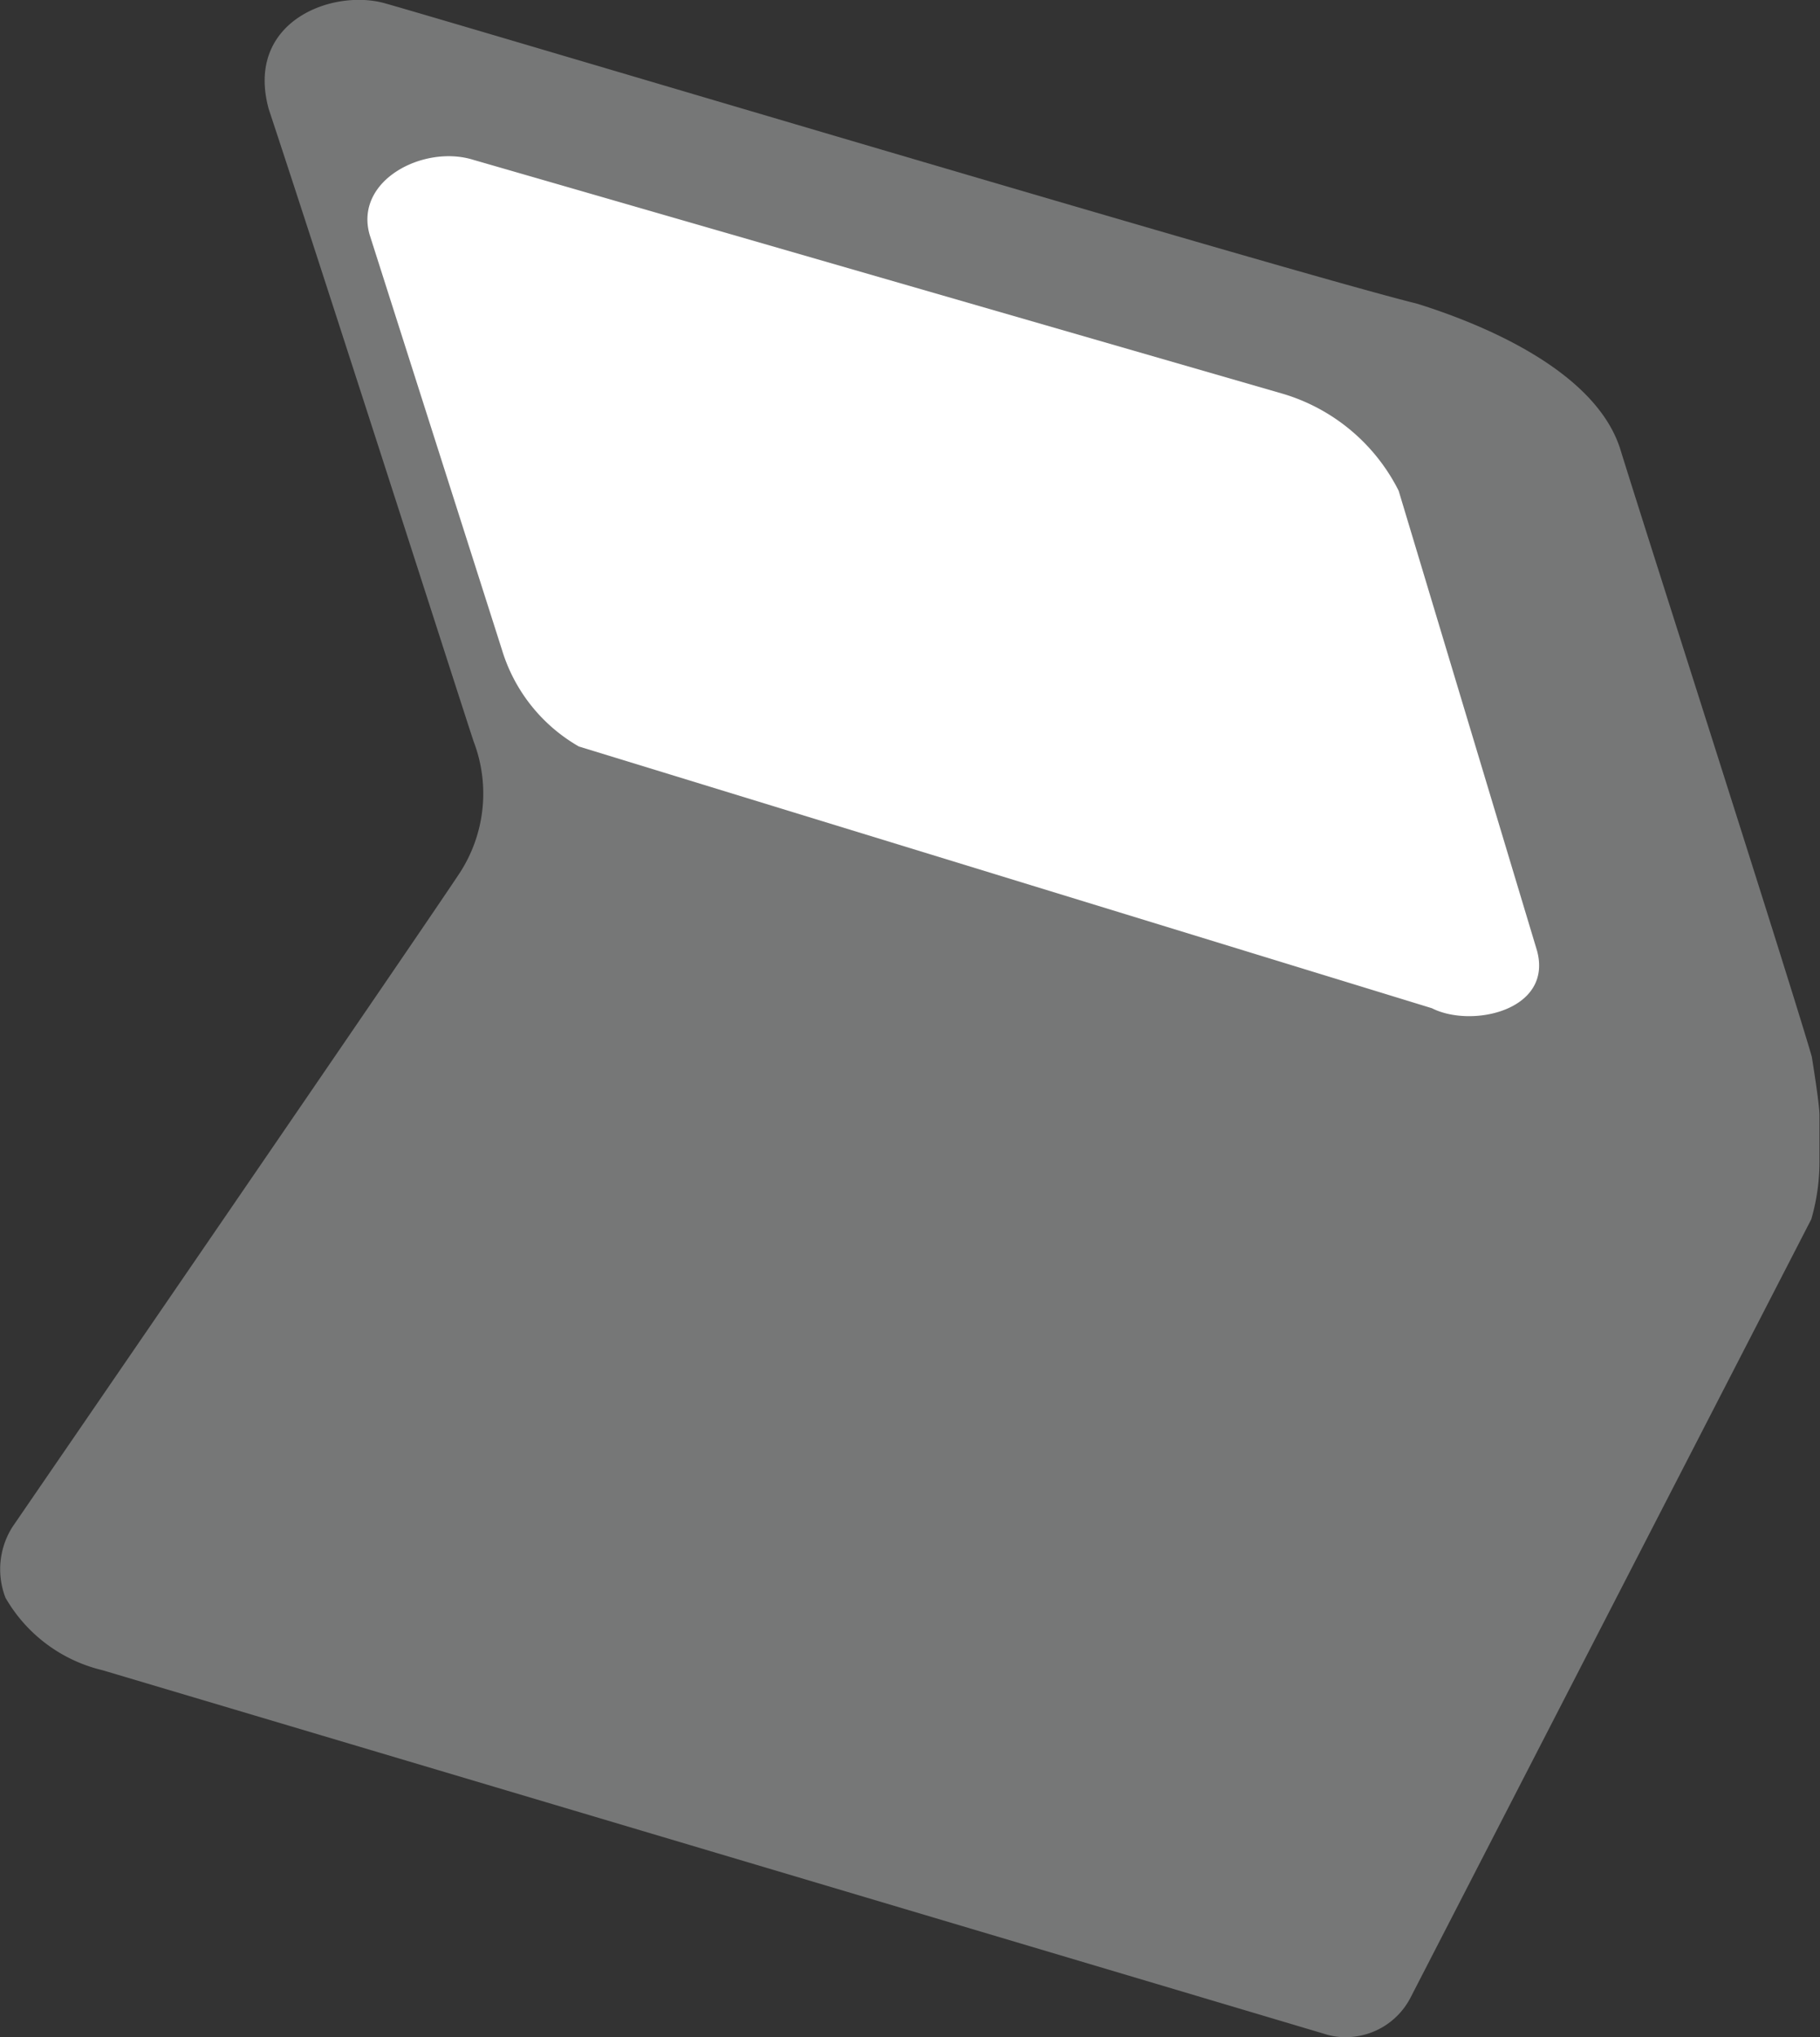 <svg xmlns="http://www.w3.org/2000/svg" viewBox="0 0 33.39 37.36"><rect x="0" y="0" width="33.39" height="37.36" fill="#333333" stroke="none"/><defs><style>.cls-1{fill:#767777;}.cls-2{fill:#fff;}</style></defs><g id="レイヤー_2" data-name="レイヤー 2"><g id="eye_catch" data-name="eye catch"><g id="terminal"><path class="cls-1" d="M33.24,19.38c-.43-1.48-3.05-9.64-3.51-11.13S27.09,5.91,26,5.57C23.69,5,8.38.43,7.06.06,6.1-.21,4.49.39,4.93,2c.92,2.77,3.56,11,3.76,11.6A2.67,2.67,0,0,1,8.44,16c-.59.9-8.21,12-8.21,12a1.45,1.45,0,0,0-.13,1.3,2.8,2.8,0,0,0,1.78,1.33L24.3,37.3a1.21,1.21,0,0,0,.38.06,1.34,1.34,0,0,0,1.2-.73l7.35-14.27a3.79,3.79,0,0,0,.15-1.1s0-.25,0-.81C33.38,20.23,33.24,19.39,33.24,19.38Z"/><path class="cls-2" d="M26.27,18.49l-15.65-4.8a3.07,3.07,0,0,1-1.41-1.77L6.78,4.3c-.28-1,1-1.65,1.9-1.37L23.53,7.22A3.49,3.49,0,0,1,25.66,9l2.54,8.44C28.49,18.53,27,18.86,26.27,18.49Z"/></g></g></g></svg>